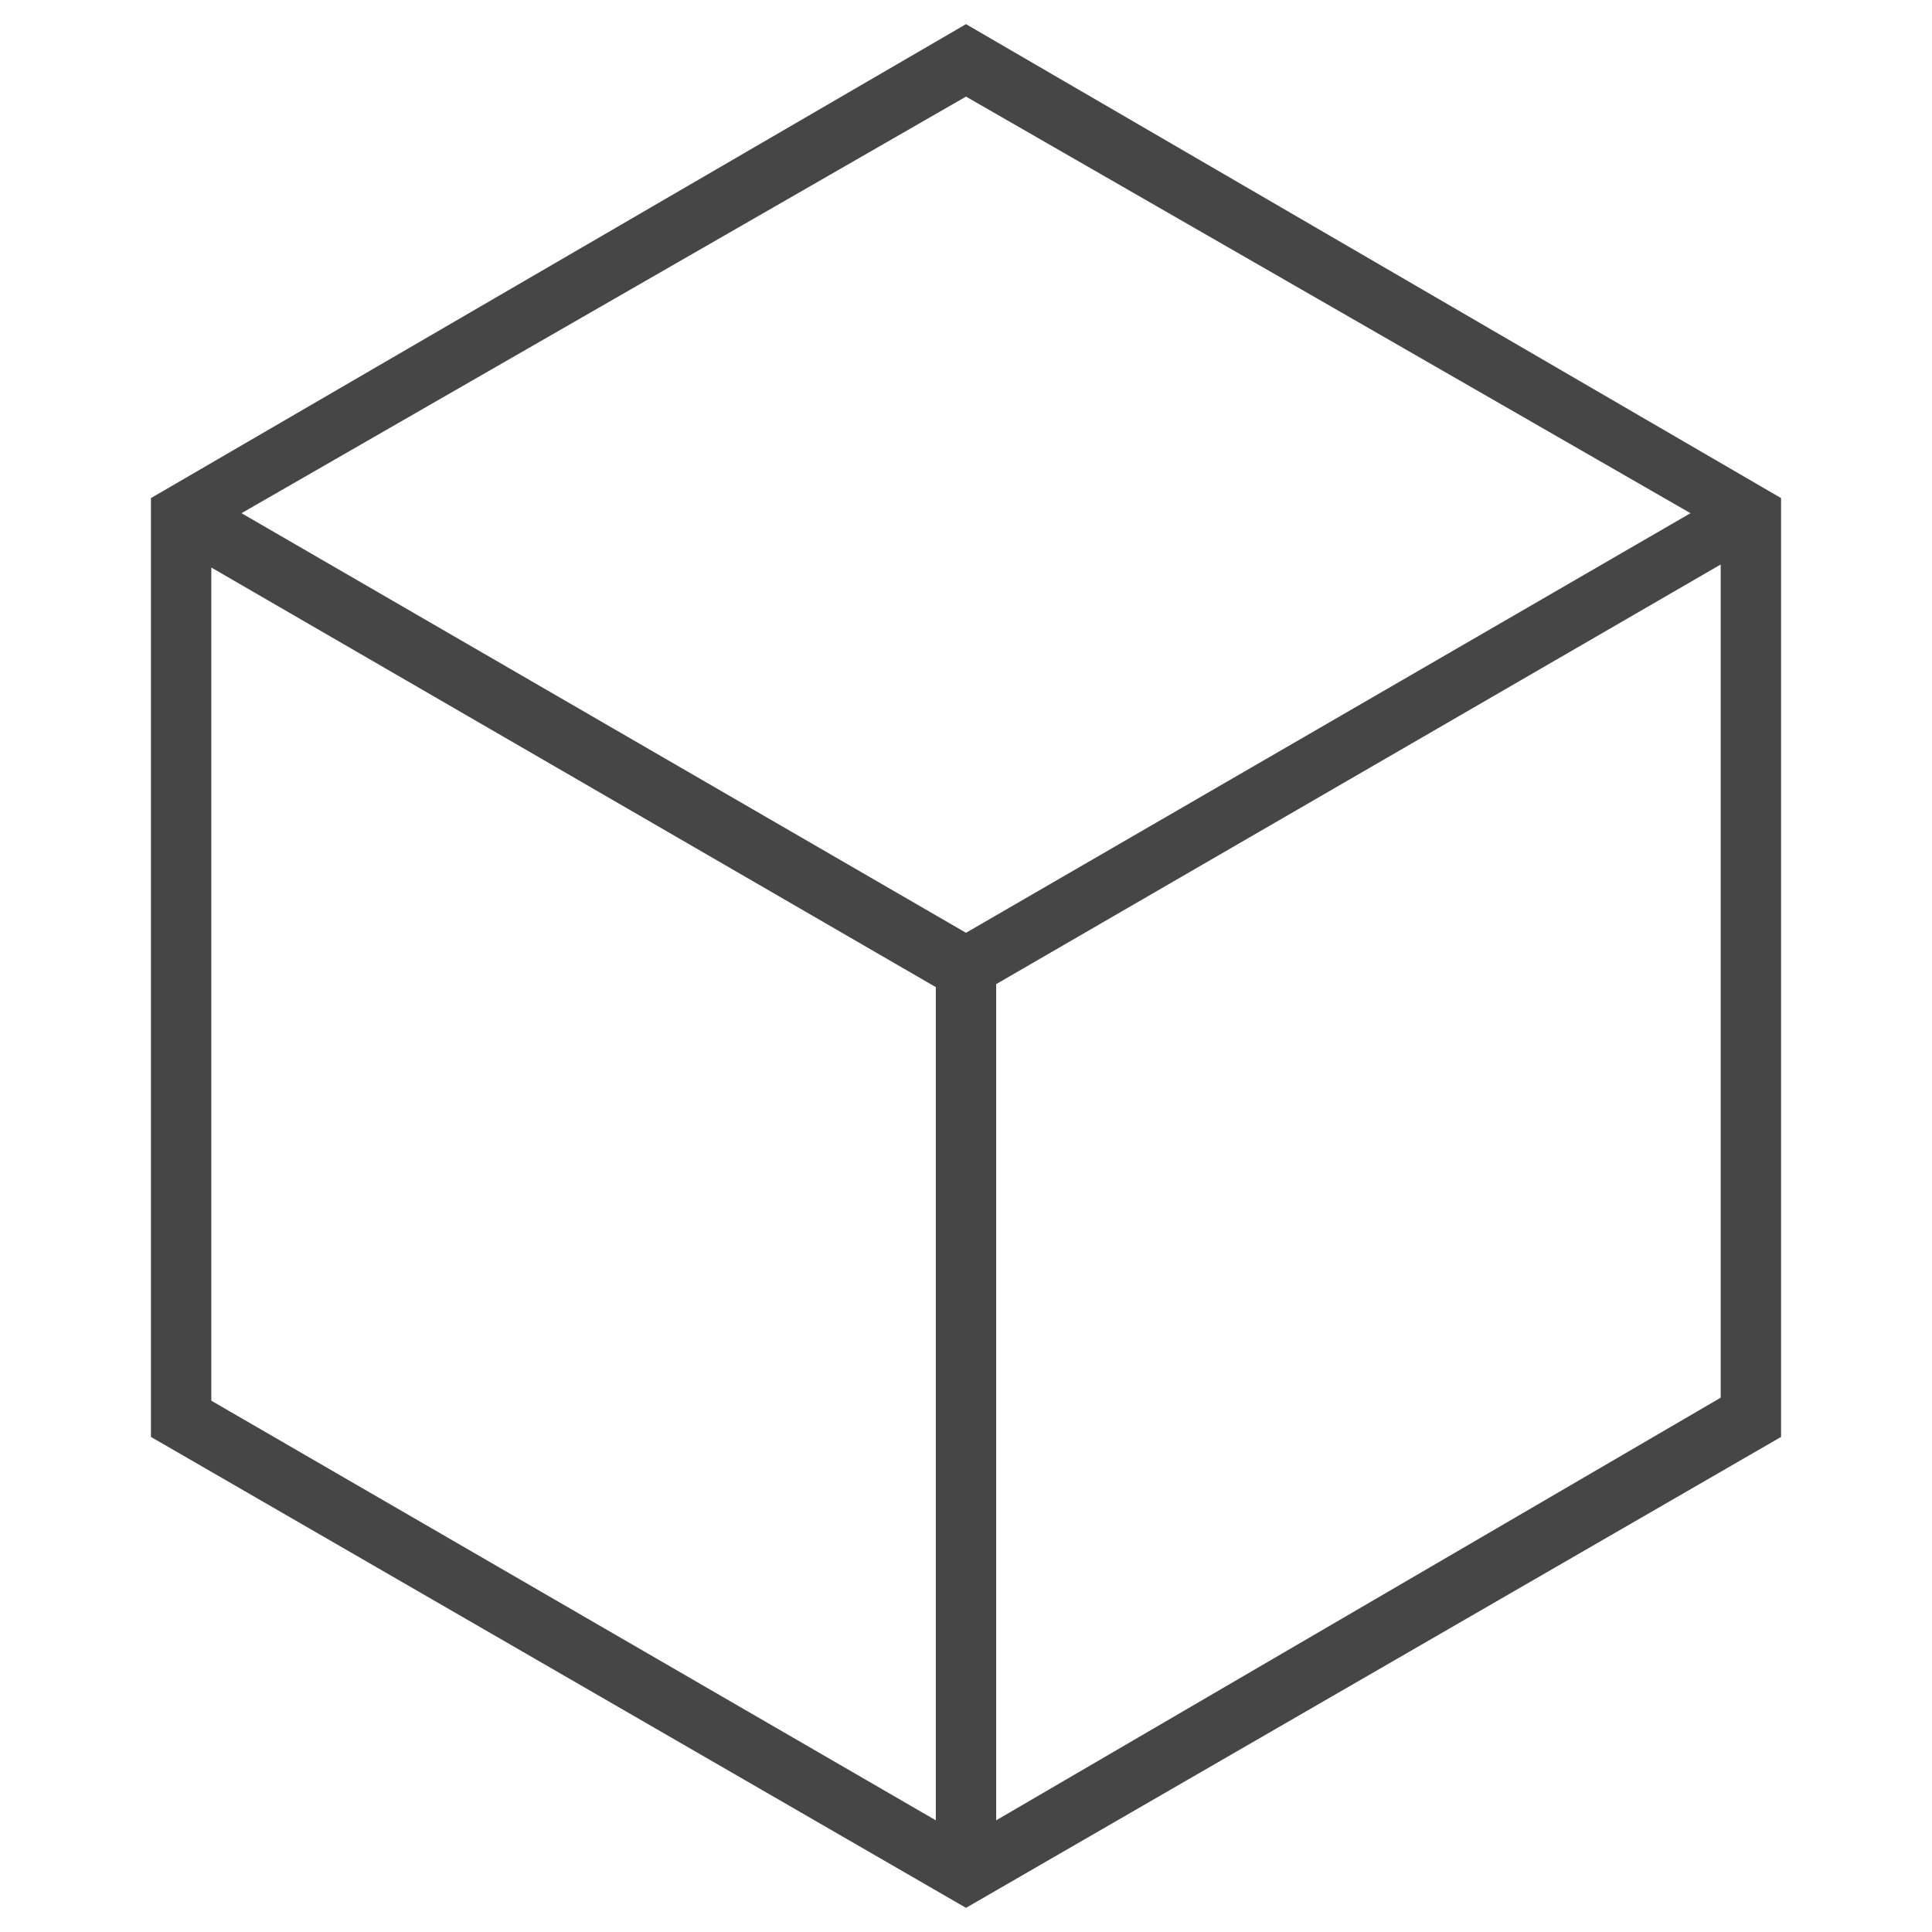 <svg version="1.1" id="Layer_1" xmlns="http://www.w3.org/2000/svg" xmlns:xlink="http://www.w3.org/1999/xlink" x="0px" y="0px"
	 viewBox="0 0 64 64" enable-background="new 0 0 64 64" xml:space="preserve">
<path class="aw-theme-iconHomeOutline" fill="#464646" d="M32,0.8L5,16.5v31.1l27,15.6l27-15.6V16.5L32,0.8z M32,3.2L56,17L32,30.9L8,17L32,3.2z M7,18.8l24,13.9v27.6
	L7,46.4V18.8z M33,60.3V32.6l24-13.9v27.6L33,60.3z"/>
</svg>
